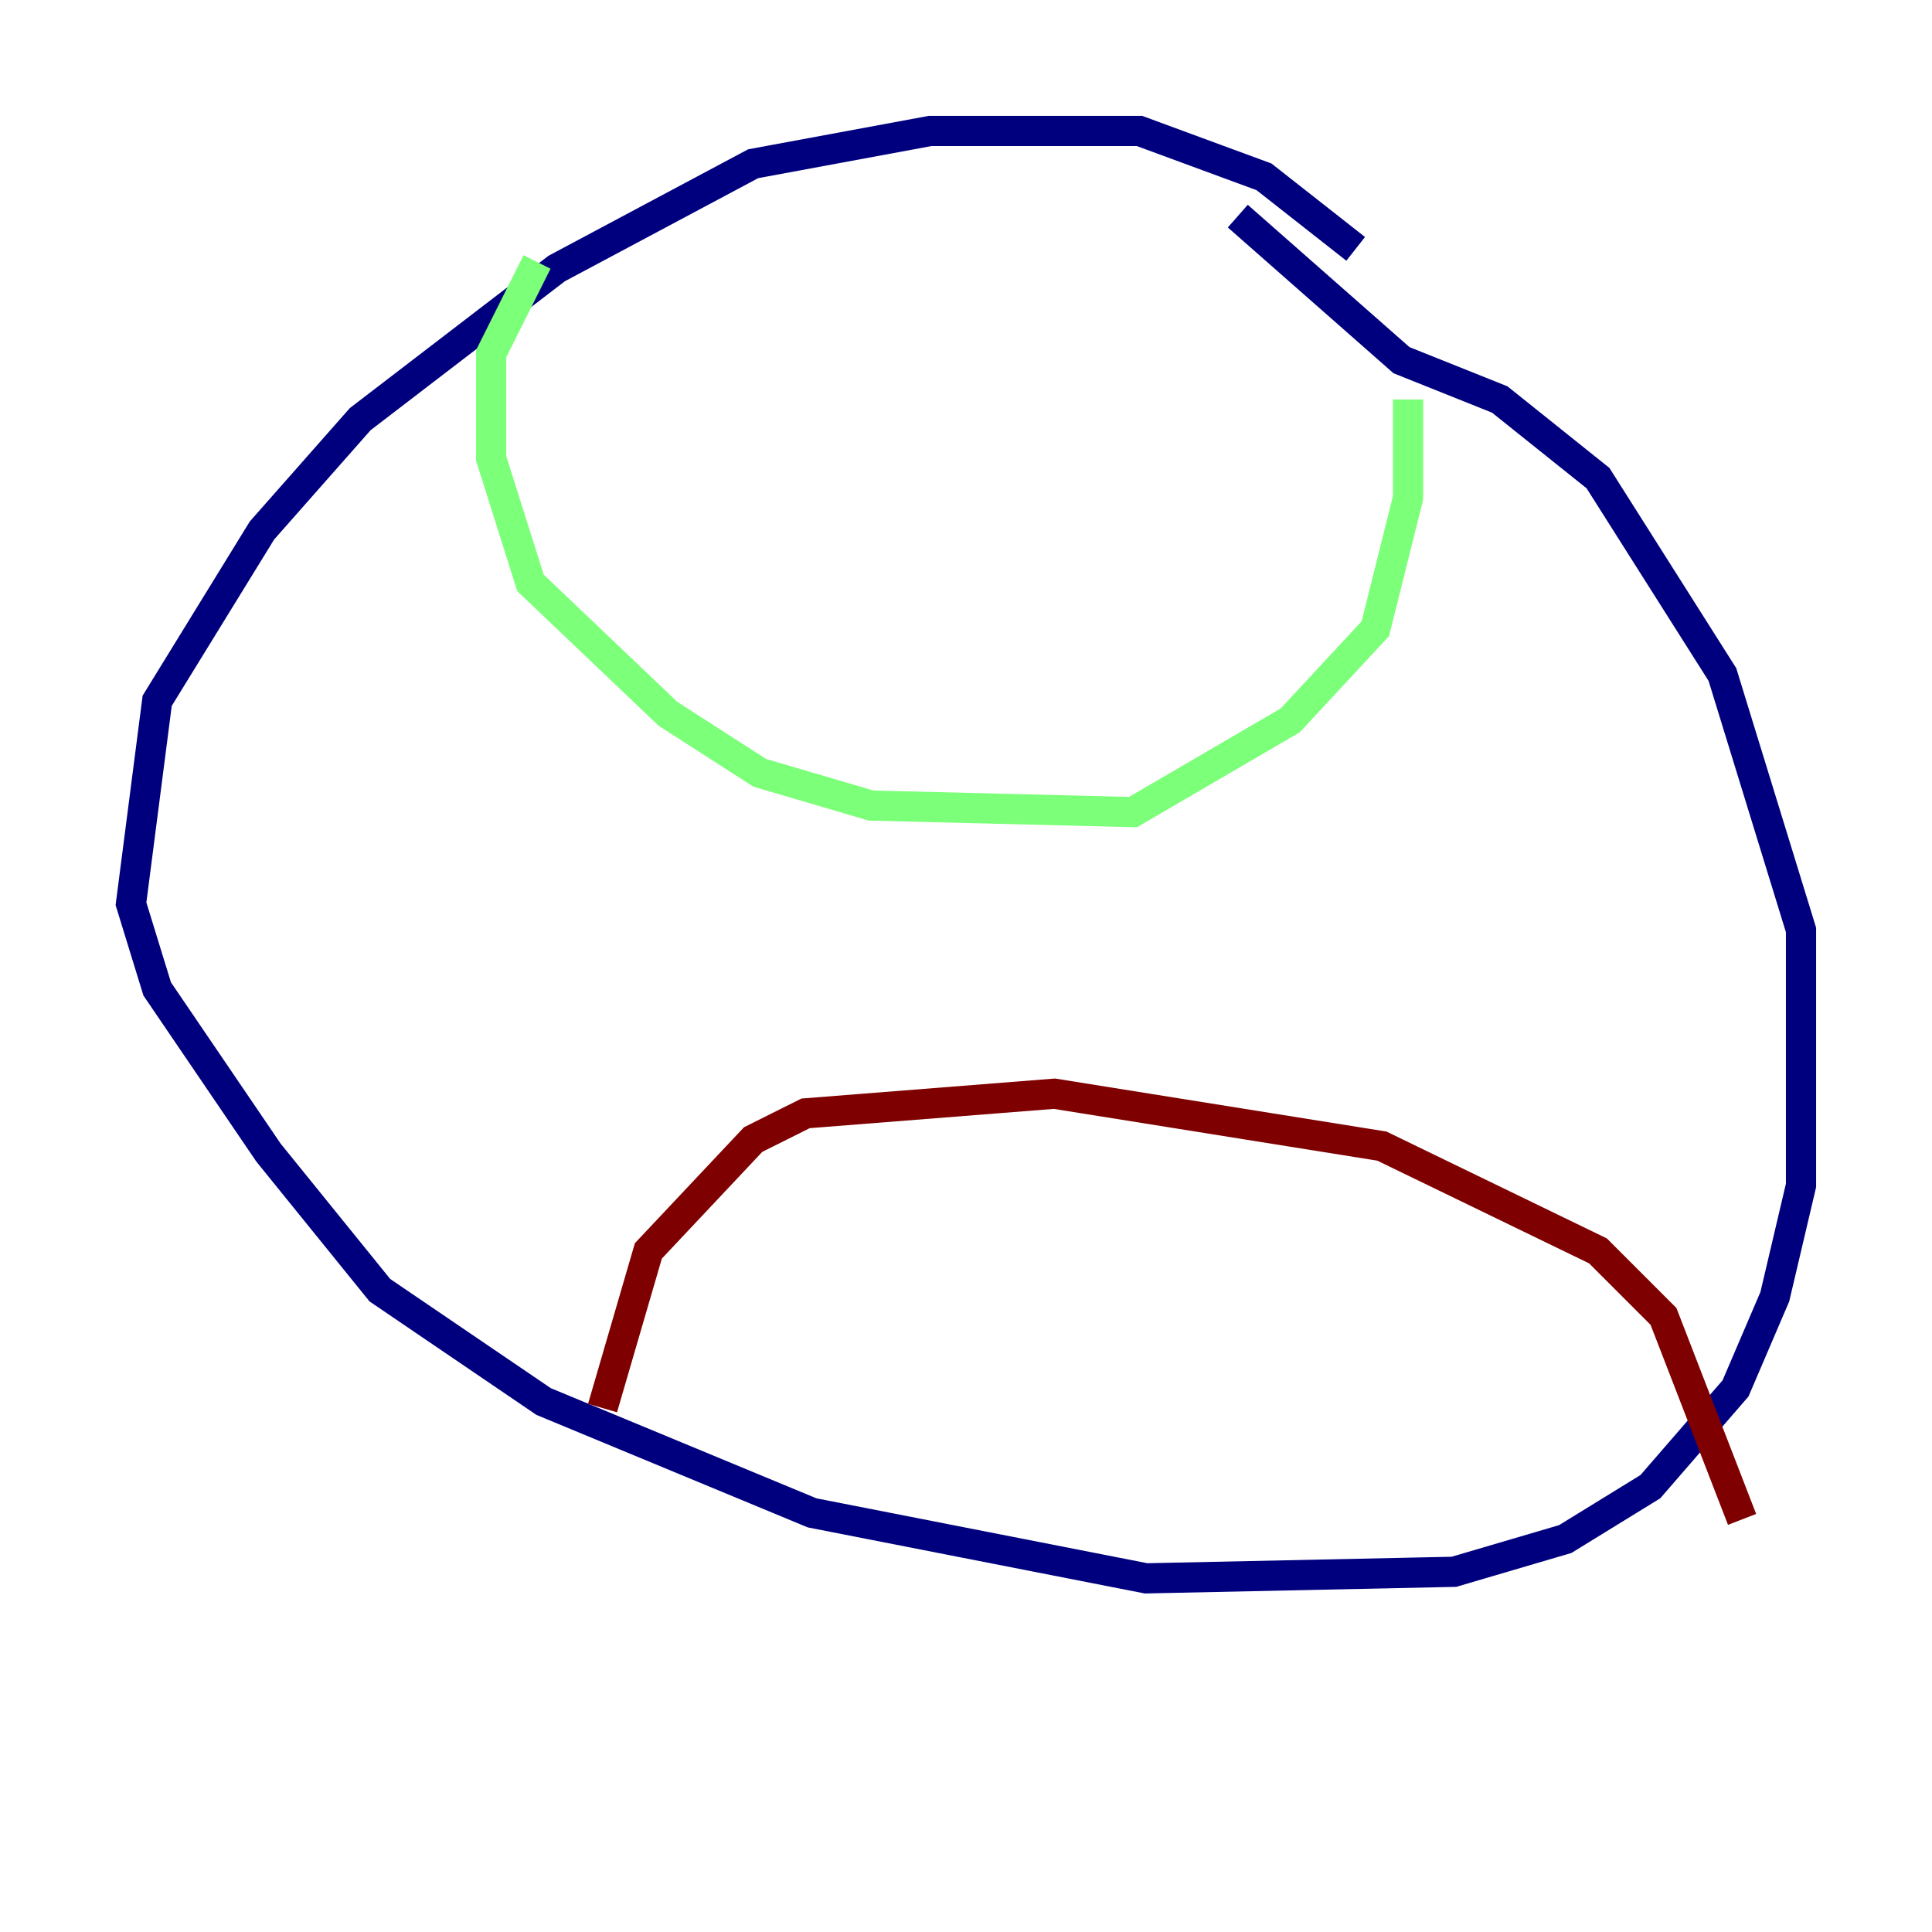 <?xml version="1.0" encoding="utf-8" ?>
<svg baseProfile="tiny" height="128" version="1.2" viewBox="0,0,128,128" width="128" xmlns="http://www.w3.org/2000/svg" xmlns:ev="http://www.w3.org/2001/xml-events" xmlns:xlink="http://www.w3.org/1999/xlink"><defs /><polyline fill="none" points="89.817,16.488 83.742,11.715 75.498,8.678 61.614,8.678 49.898,10.848 36.881,17.79 23.864,27.77 17.356,35.146 10.414,46.427 8.678,59.878 10.414,65.519 17.79,76.366 25.166,85.478 36.014,92.854 53.803,100.231 75.932,104.57 96.325,104.136 103.702,101.966 109.342,98.495 114.983,91.986 117.586,85.912 119.322,78.536 119.322,61.614 114.115,44.691 105.871,31.675 99.363,26.468 92.854,23.864 82.007,14.319" stroke="#00007f" stroke-width="2" /><polyline fill="none" points="35.58,17.356 32.542,23.43 32.542,30.373 35.146,38.617 44.258,47.295 50.332,51.2 57.709,53.37 75.064,53.803 85.478,47.729 91.119,41.654 93.288,32.976 93.288,26.468" stroke="#7cff79" stroke-width="2" /><polyline fill="none" points="39.919,93.288 42.956,82.875 49.898,75.498 53.37,73.763 69.858,72.461 91.552,75.932 105.871,82.875 110.21,87.214 115.417,100.664" stroke="#7f0000" stroke-width="2" /></svg>